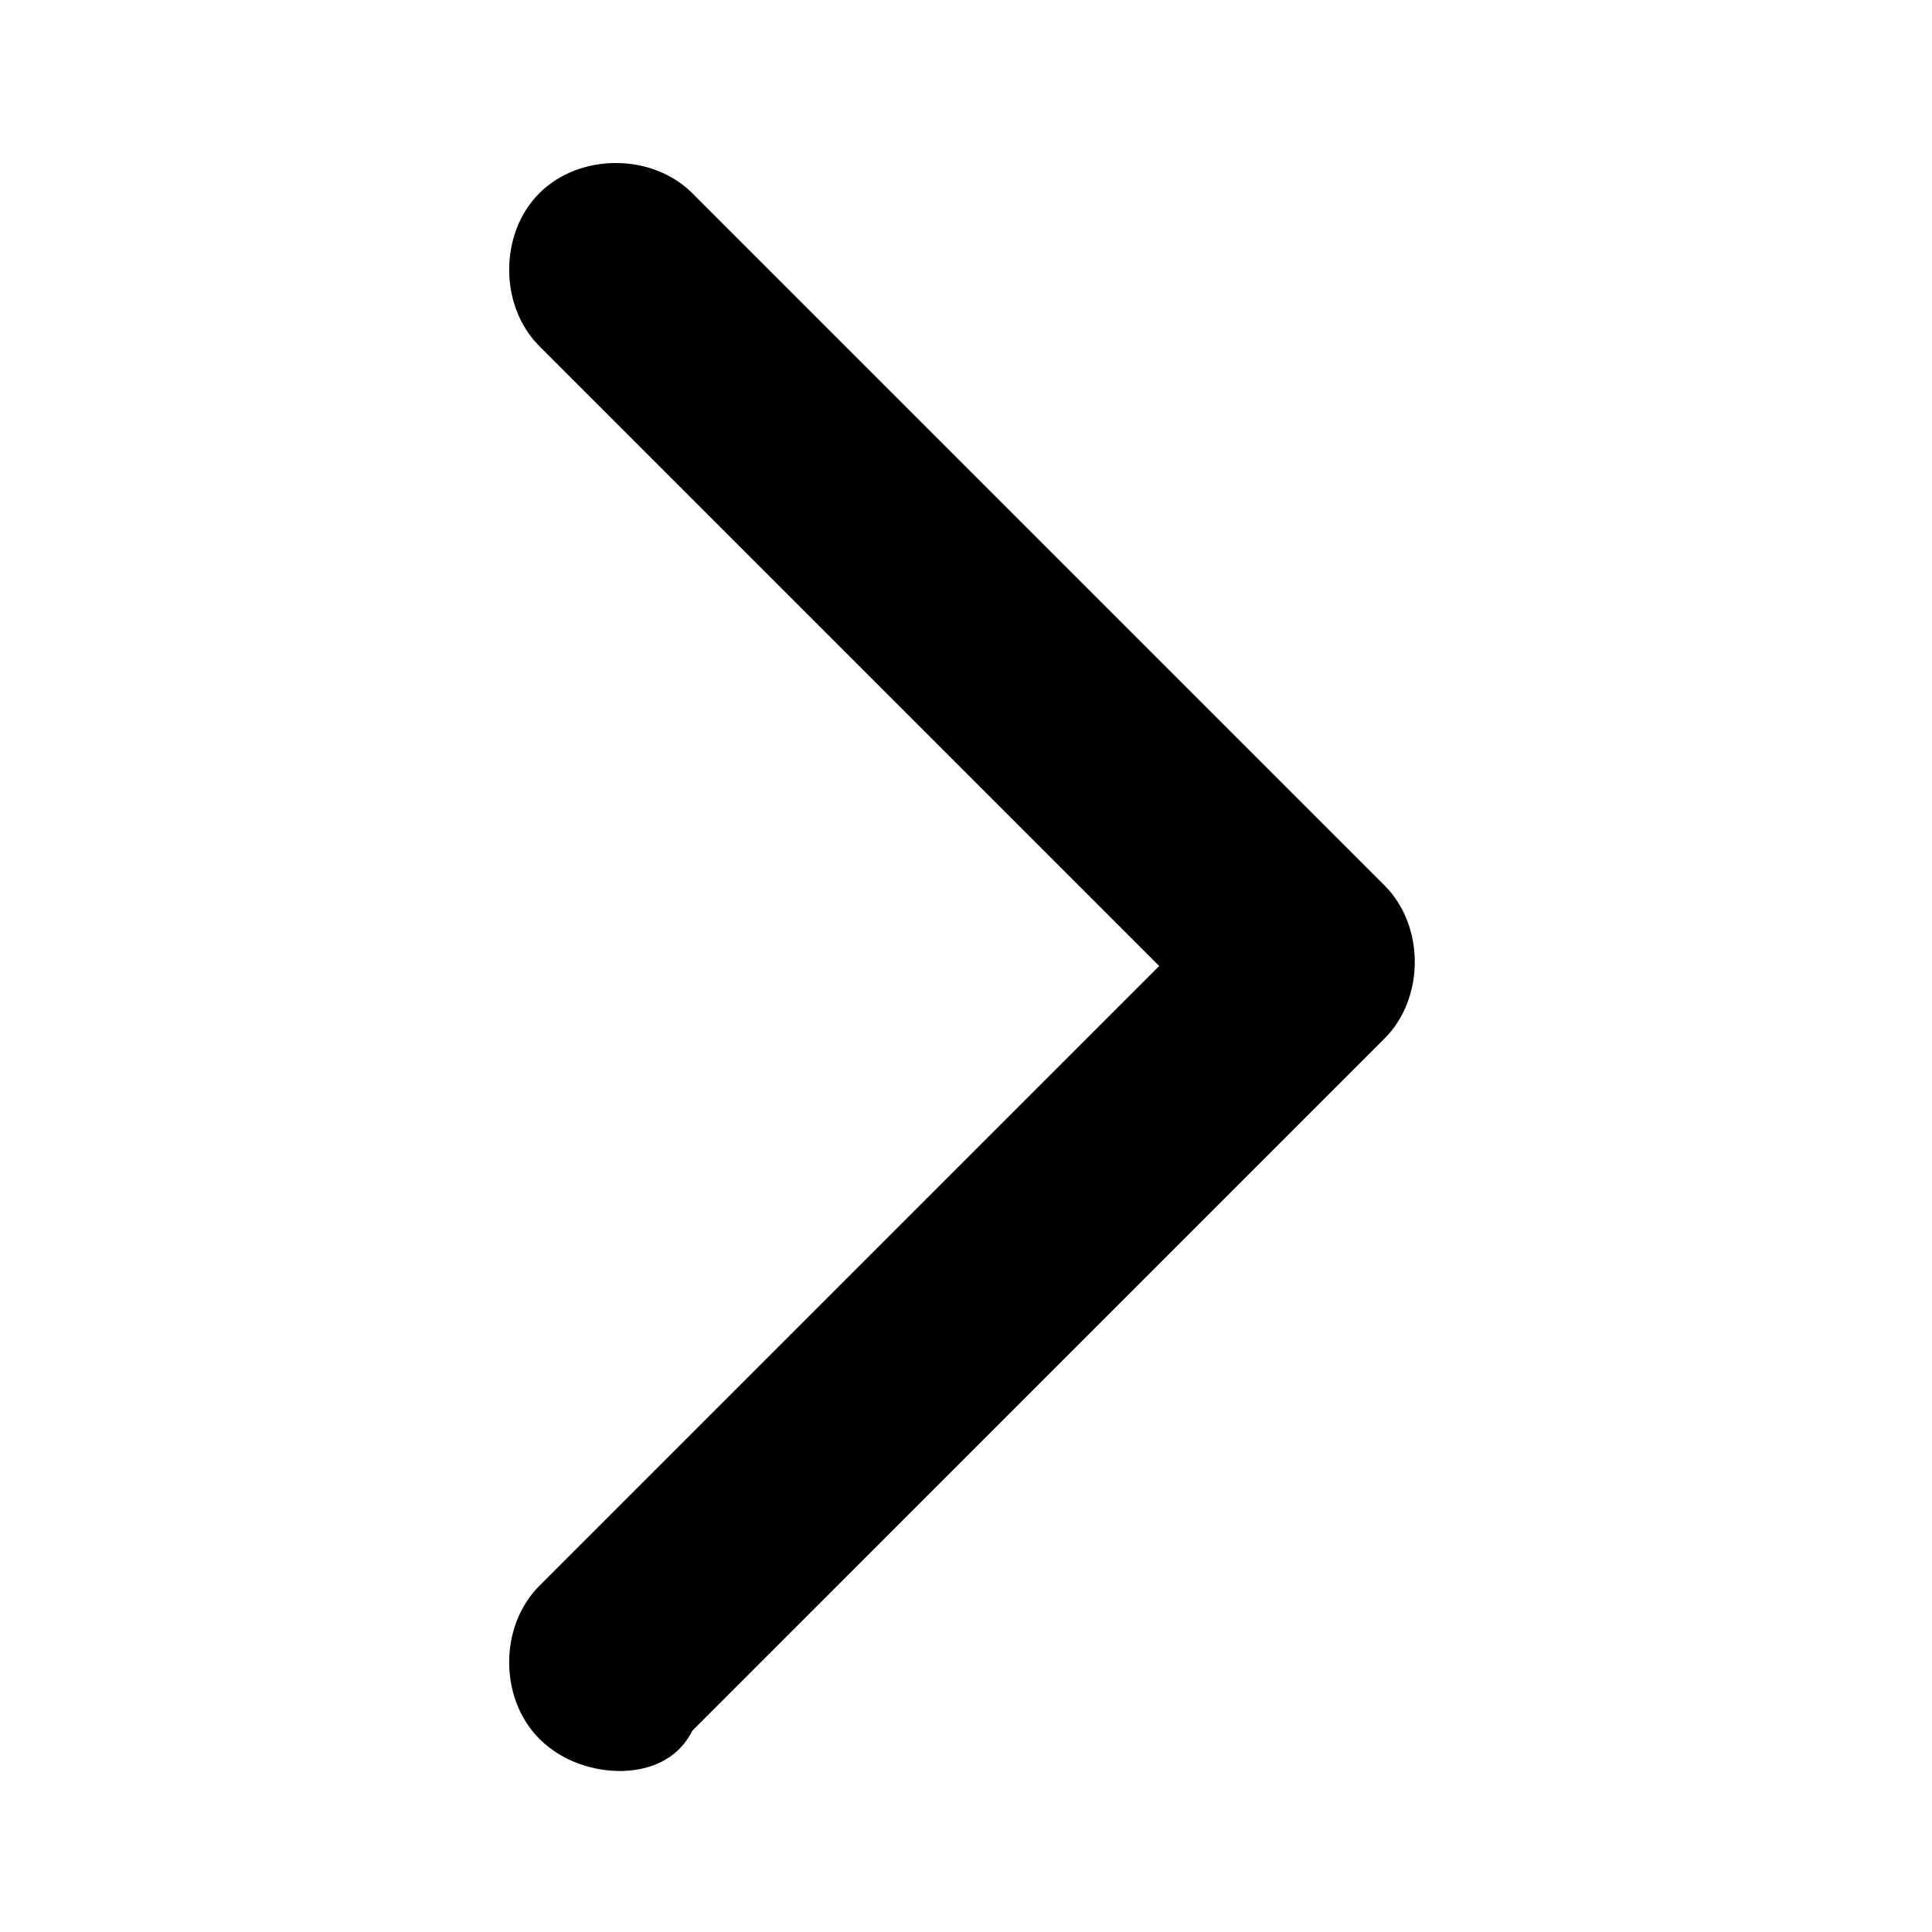 <?xml version="1.0" encoding="utf-8"?>
<!-- Generator: Adobe Illustrator 17.1.0, SVG Export Plug-In . SVG Version: 6.00 Build 0)  -->
<!DOCTYPE svg PUBLIC "-//W3C//DTD SVG 1.1//EN" "http://www.w3.org/Graphics/SVG/1.1/DTD/svg11.dtd">
<svg version="1.1" xmlns="http://www.w3.org/2000/svg" xmlns:xlink="http://www.w3.org/1999/xlink" x="0px" y="0px"
	 viewBox="281 36.9 24 24" enable-background="new 281 36.9 24 24" xml:space="preserve">
<g id="Layer_1">
	<path d="M288.7,58.9c-0.3,0-0.7-0.1-1-0.4c-0.5-0.5-0.5-1.4,0-1.9l7.7-7.7l-7.7-7.7c-0.5-0.5-0.5-1.4,0-1.9c0.5-0.5,1.4-0.5,1.9,0
		l8.6,8.6c0.5,0.5,0.5,1.4,0,1.9l-8.6,8.6C289.4,58.8,289,58.9,288.7,58.9z"/>
</g>
<g id="Layer_2">
</g>
</svg>
